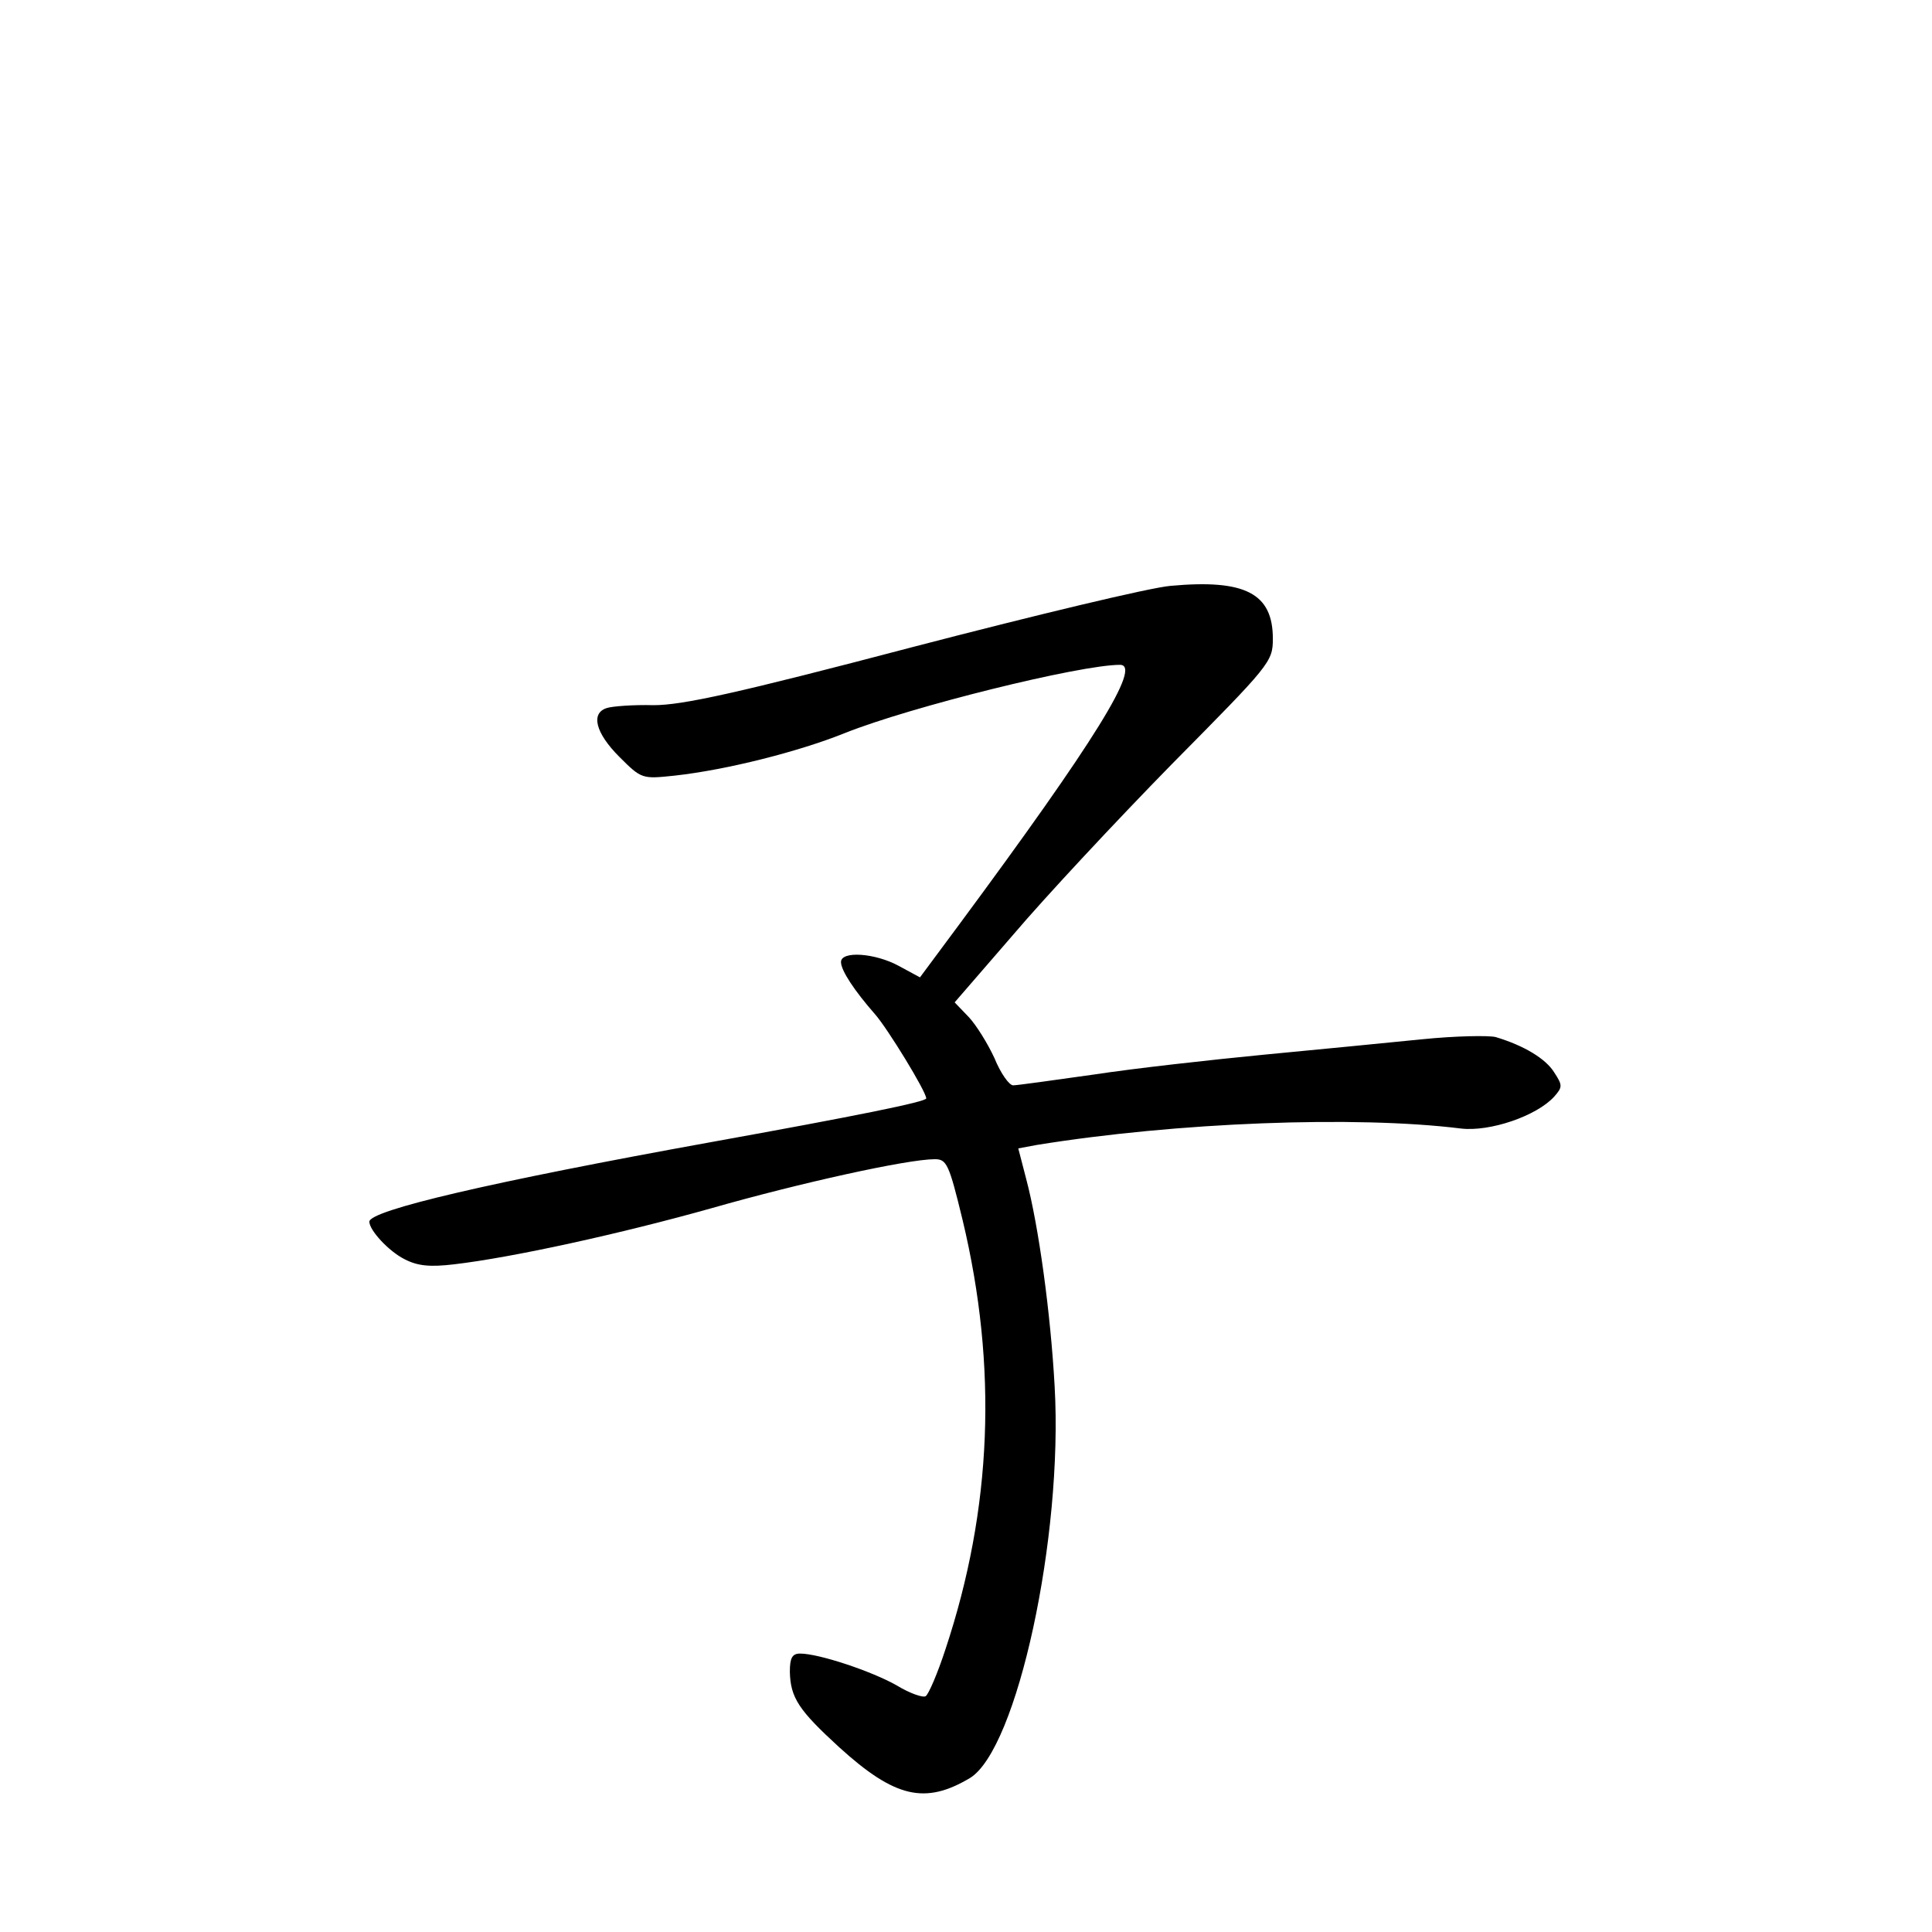 <?xml version="1.0" standalone="no"?>
<!DOCTYPE svg PUBLIC "-//W3C//DTD SVG 20010904//EN"
 "http://www.w3.org/TR/2001/REC-SVG-20010904/DTD/svg10.dtd">
<svg version="1.0" xmlns="http://www.w3.org/2000/svg"
 width="340pt" height="340pt" viewBox="0 0 340 340"
 preserveAspectRatio="xMidYMid meet">
<g transform="translate(0,340) scale(0.1,-0.1)"
fill="#000000" stroke="none">
<path d="M2060 2369 c-36 -3 -240 -52 -455 -108 -308 -81 -404 -102 -455 -102
-36 1 -73 -2 -82 -5 -29 -9 -20 -44 22 -86 39 -39 40 -39 97 -33 91 10 218 42
300 75 115 46 413 120 484 120 39 0 -44 -134 -283 -457 l-69 -93 -37 20 c-42
23 -102 27 -102 7 0 -15 24 -51 60 -92 22 -25 90 -136 90 -148 0 -6 -124 -31
-379 -77 -387 -70 -601 -120 -601 -140 0 -15 34 -52 62 -66 23 -12 45 -14 87
-9 103 12 294 54 454 99 154 44 344 86 392 86 21 0 25 -8 49 -107 62 -259 52
-508 -30 -755 -14 -43 -30 -80 -35 -83 -5 -3 -28 5 -51 19 -44 25 -137 56
-170 56 -14 0 -18 -8 -18 -32 1 -46 16 -68 87 -133 98 -89 151 -101 230 -54
83 51 164 424 149 689 -7 128 -28 282 -50 365 l-14 54 32 6 c247 40 562 52
747 29 51 -6 133 22 164 56 15 17 15 20 0 43 -15 24 -53 47 -103 62 -13 3 -71
2 -130 -4 -59 -6 -183 -18 -277 -27 -93 -9 -228 -24 -300 -35 -71 -10 -135
-19 -142 -19 -7 0 -22 21 -33 48 -12 26 -32 58 -45 72 l-25 26 103 119 c56 66
182 201 279 300 173 175 178 180 178 221 0 80 -49 105 -180 93z"/>
</g>
</svg>

